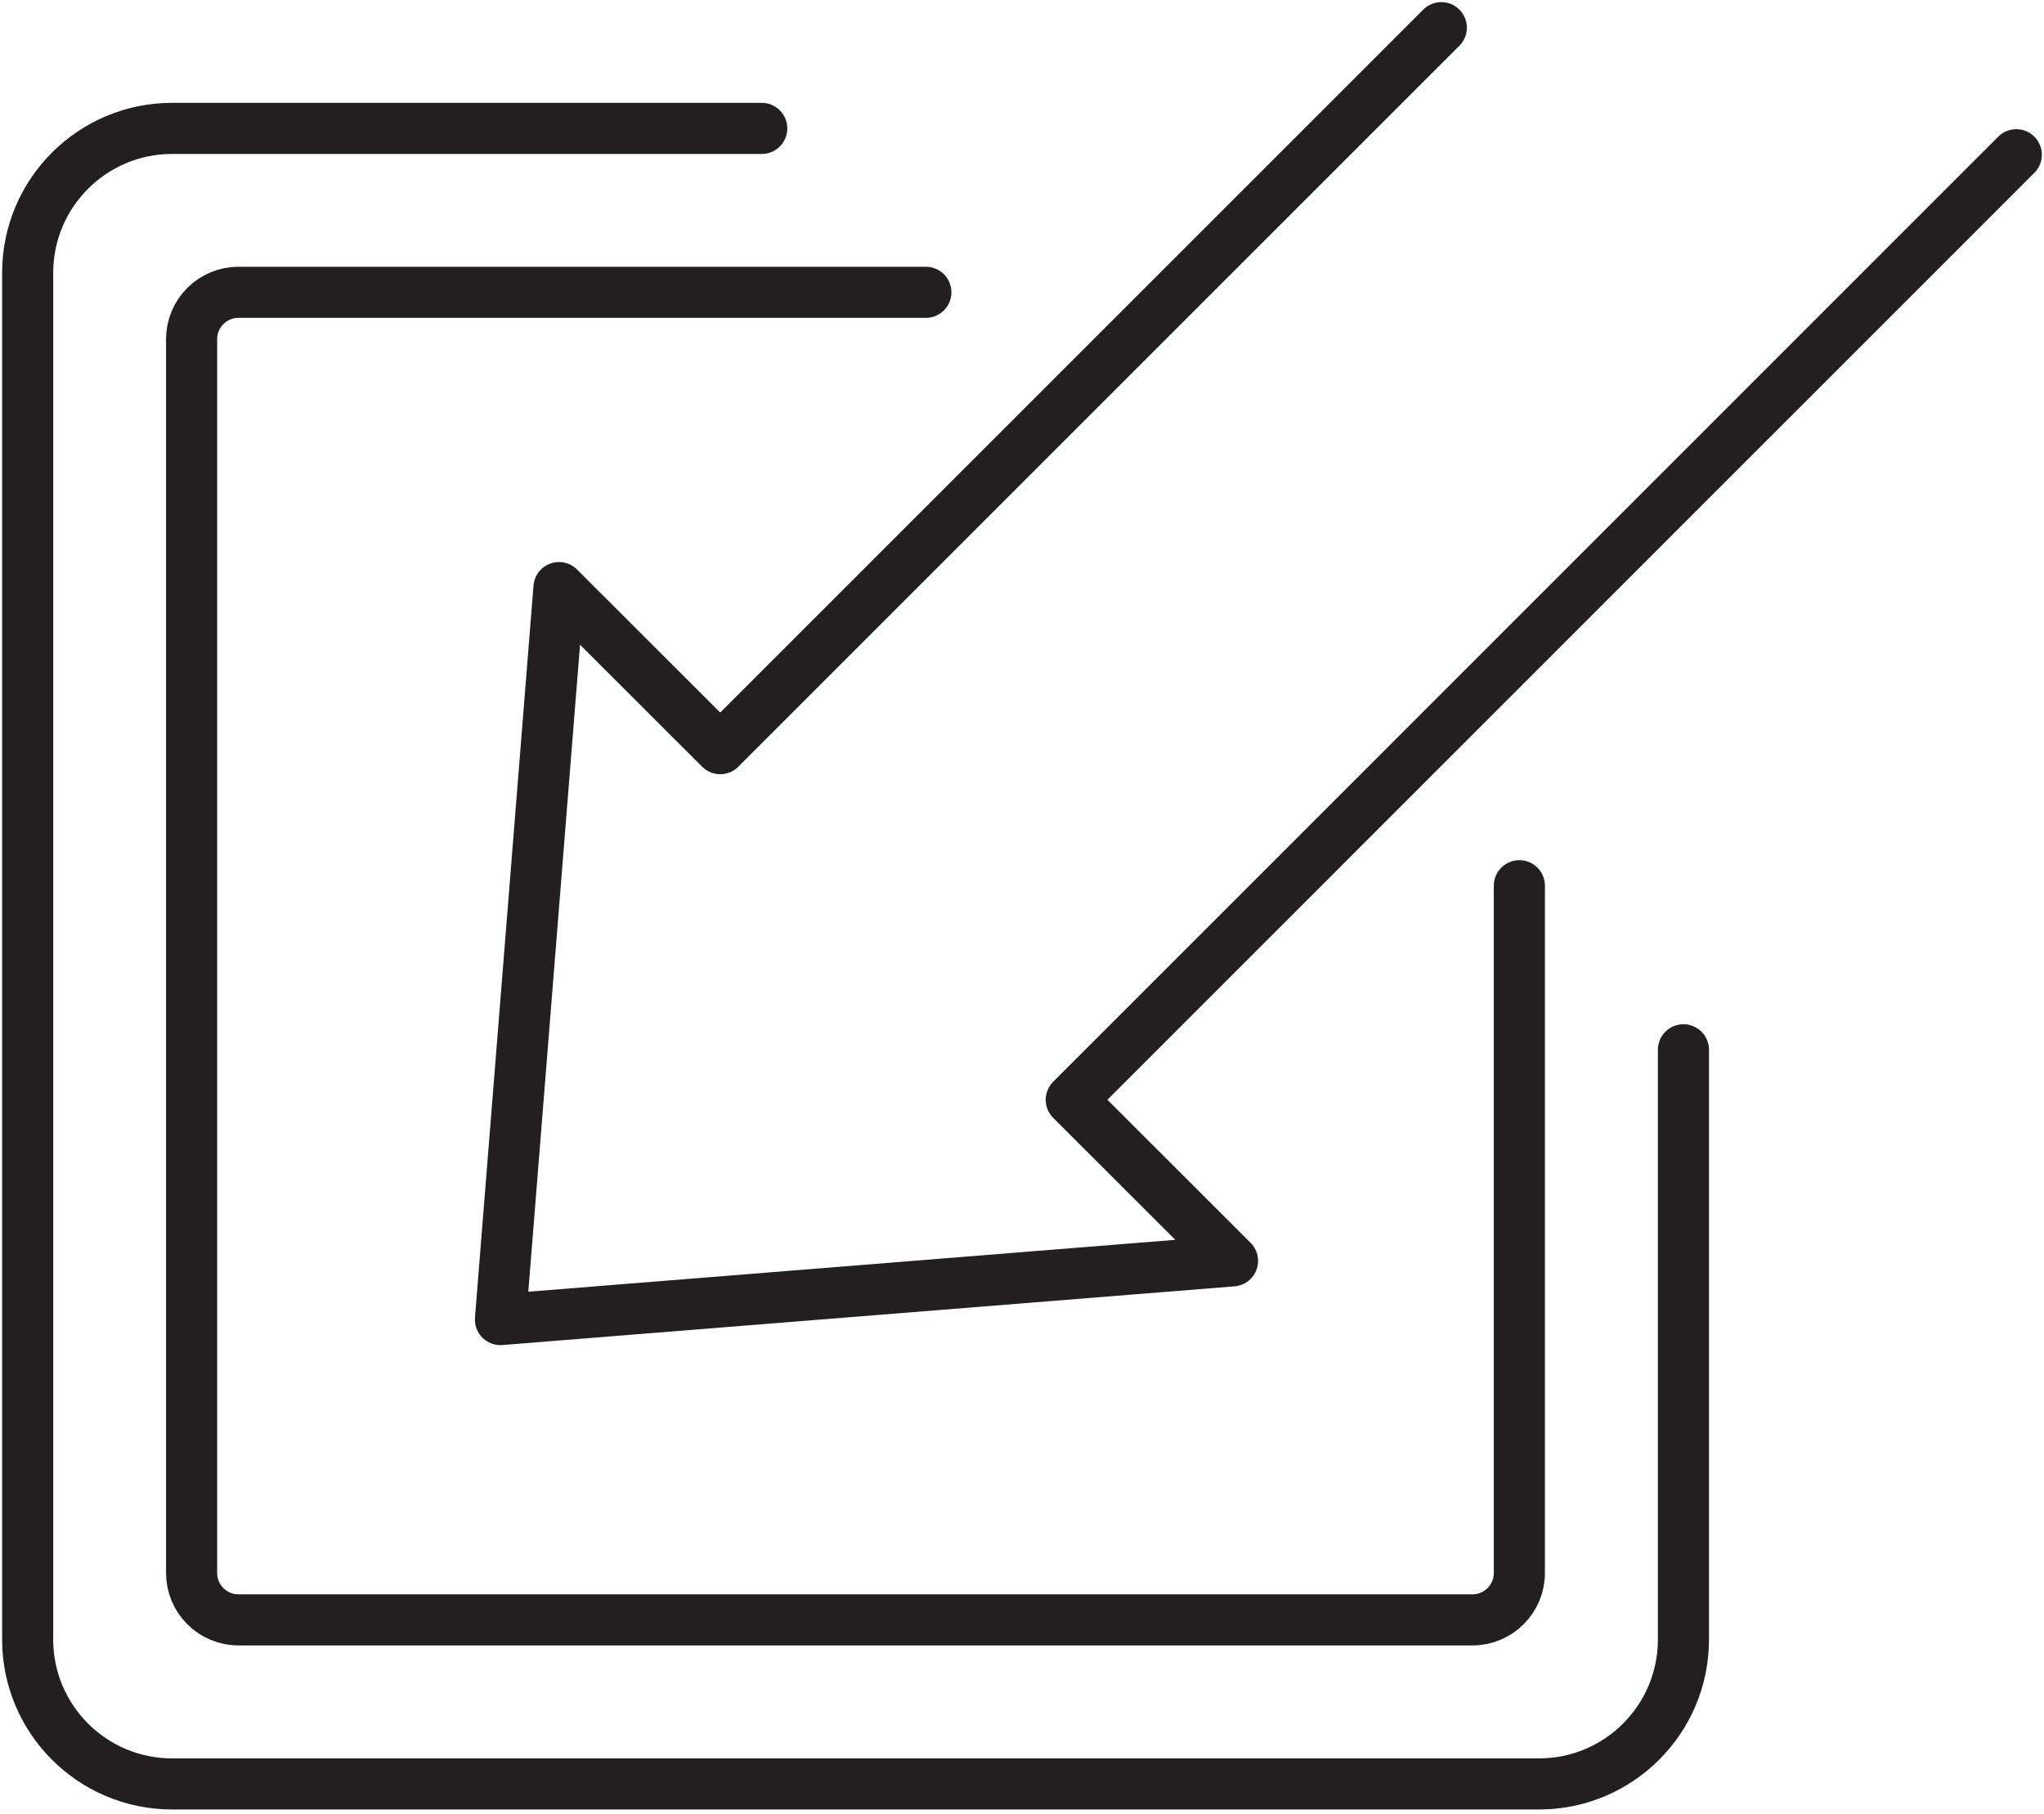<svg width="80" height="71" viewBox="0 0 80 71" fill="none" xmlns="http://www.w3.org/2000/svg">
<g clip-path="url(#clip0_3164_2529)">
<path d="M29.814 5.026H6.735C3.615 5.026 1.083 7.558 1.083 10.678V64.179C1.083 67.299 3.615 69.831 6.735 69.831H60.236C63.356 69.831 65.888 67.299 65.888 64.179V41.093" stroke="#231F20" stroke-width="2" stroke-linecap="round" stroke-linejoin="round"/>
<path d="M36.237 11.442H9.333C8.321 11.442 7.499 12.264 7.499 13.276V61.575C7.499 62.586 8.321 63.409 9.333 63.409H57.632C58.644 63.409 59.466 62.586 59.466 61.575V34.671" stroke="#231F20" stroke-width="2" stroke-linecap="round" stroke-linejoin="round"/>
<path d="M78.916 6.057L41.928 43.051L48.24 49.356L19.587 51.654L21.878 23.001L28.189 29.306L56.412 1.083" stroke="#231F20" stroke-width="2" stroke-linecap="round" stroke-linejoin="round"/>
</g>
<defs>
<clipPath id="clip0_3164_2529">
<rect width="80" height="70.915" fill="white"/>
</clipPath>
</defs>
</svg>
